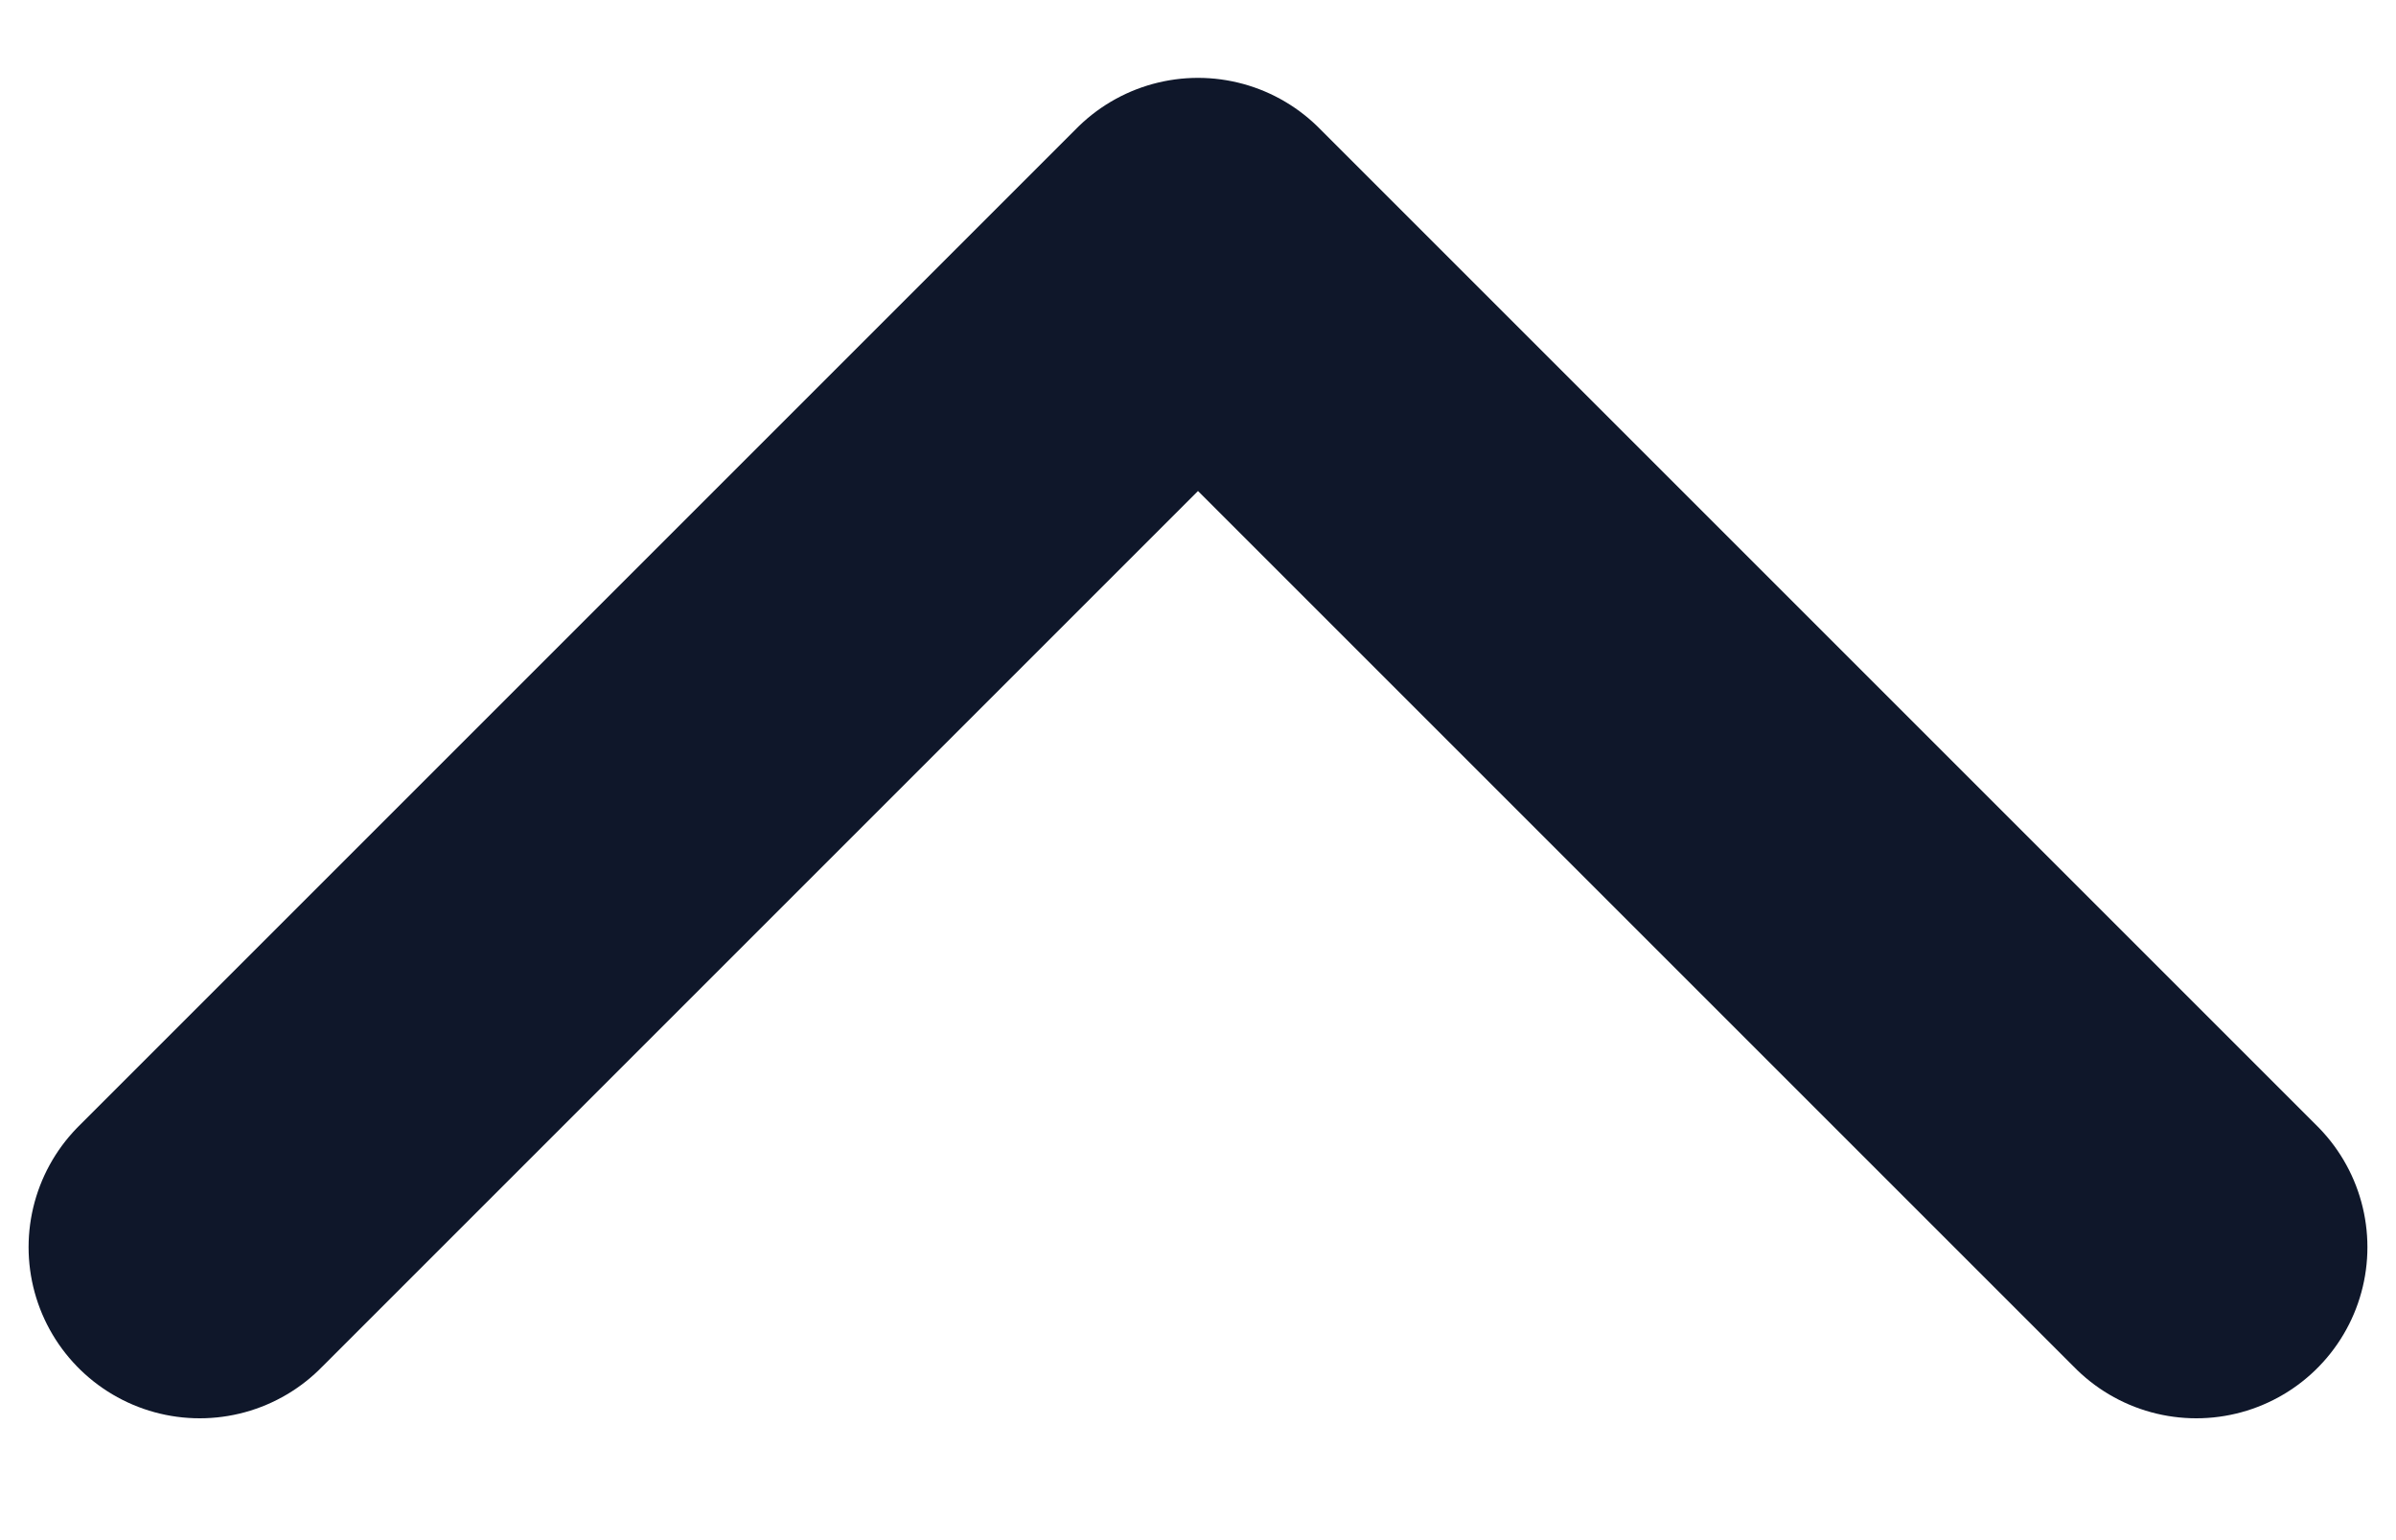 <svg width="14" height="9" viewBox="0 0 14 9" fill="none" xmlns="http://www.w3.org/2000/svg">
<path d="M1.167 7.288L7 1.455L12.833 7.288" stroke="#0F172A" stroke-width="2" stroke-linecap="round" stroke-linejoin="round"/>
</svg>
